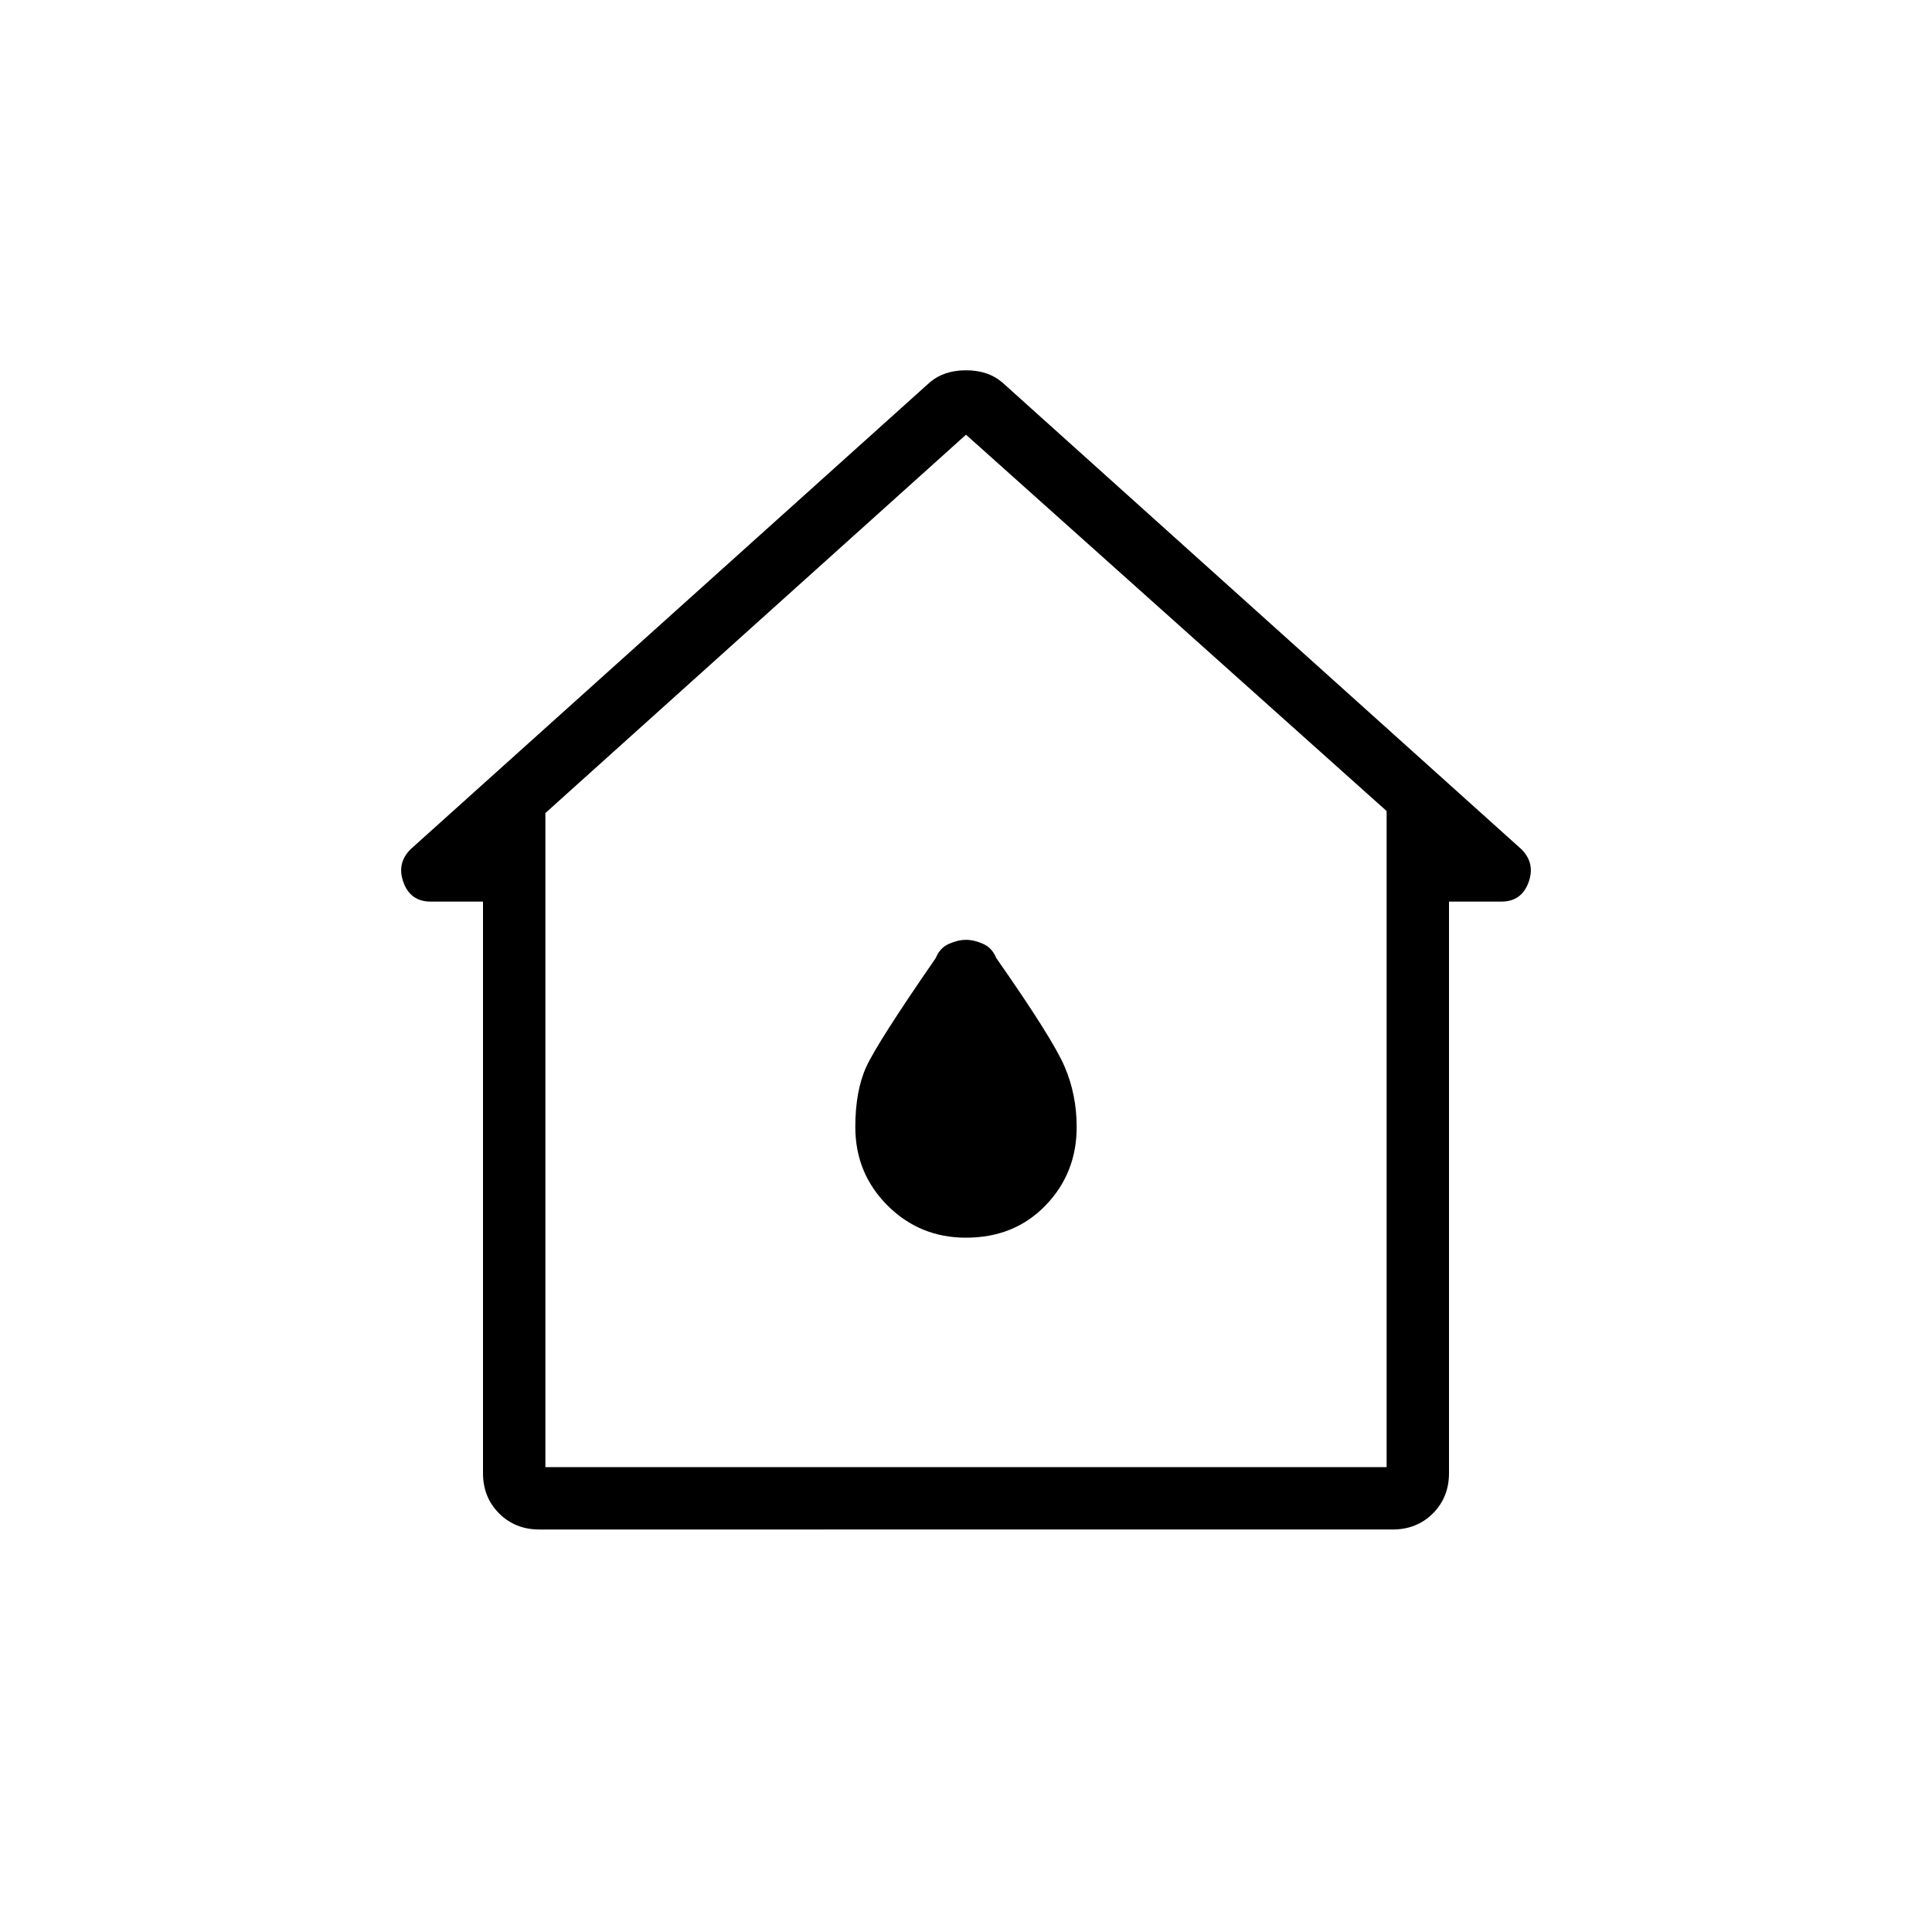 <svg xmlns="http://www.w3.org/2000/svg" height="48" width="48"><path d="M13.4 38q-.6 0-1-.4t-.4-1V22.4h-1.3q-.5 0-.675-.475-.175-.475.175-.825L23.1 9.5q.35-.3.9-.3t.9.3l12.9 11.6q.35.35.175.825t-.675.475H36v14.2q0 .6-.4 1t-1 .4Zm.15-1.55h20.9v-16.3L24 10.8l-10.45 9.4ZM24 23.6Zm0 7.15q1.2 0 1.975-.8.775-.8.775-1.95 0-.8-.3-1.5t-1.7-2.7q-.1-.25-.325-.35-.225-.1-.425-.1-.2 0-.425.1-.225.1-.325.35-1.45 2.1-1.725 2.7-.275.6-.275 1.5 0 1.15.8 1.95t1.95.8Z"/></svg>